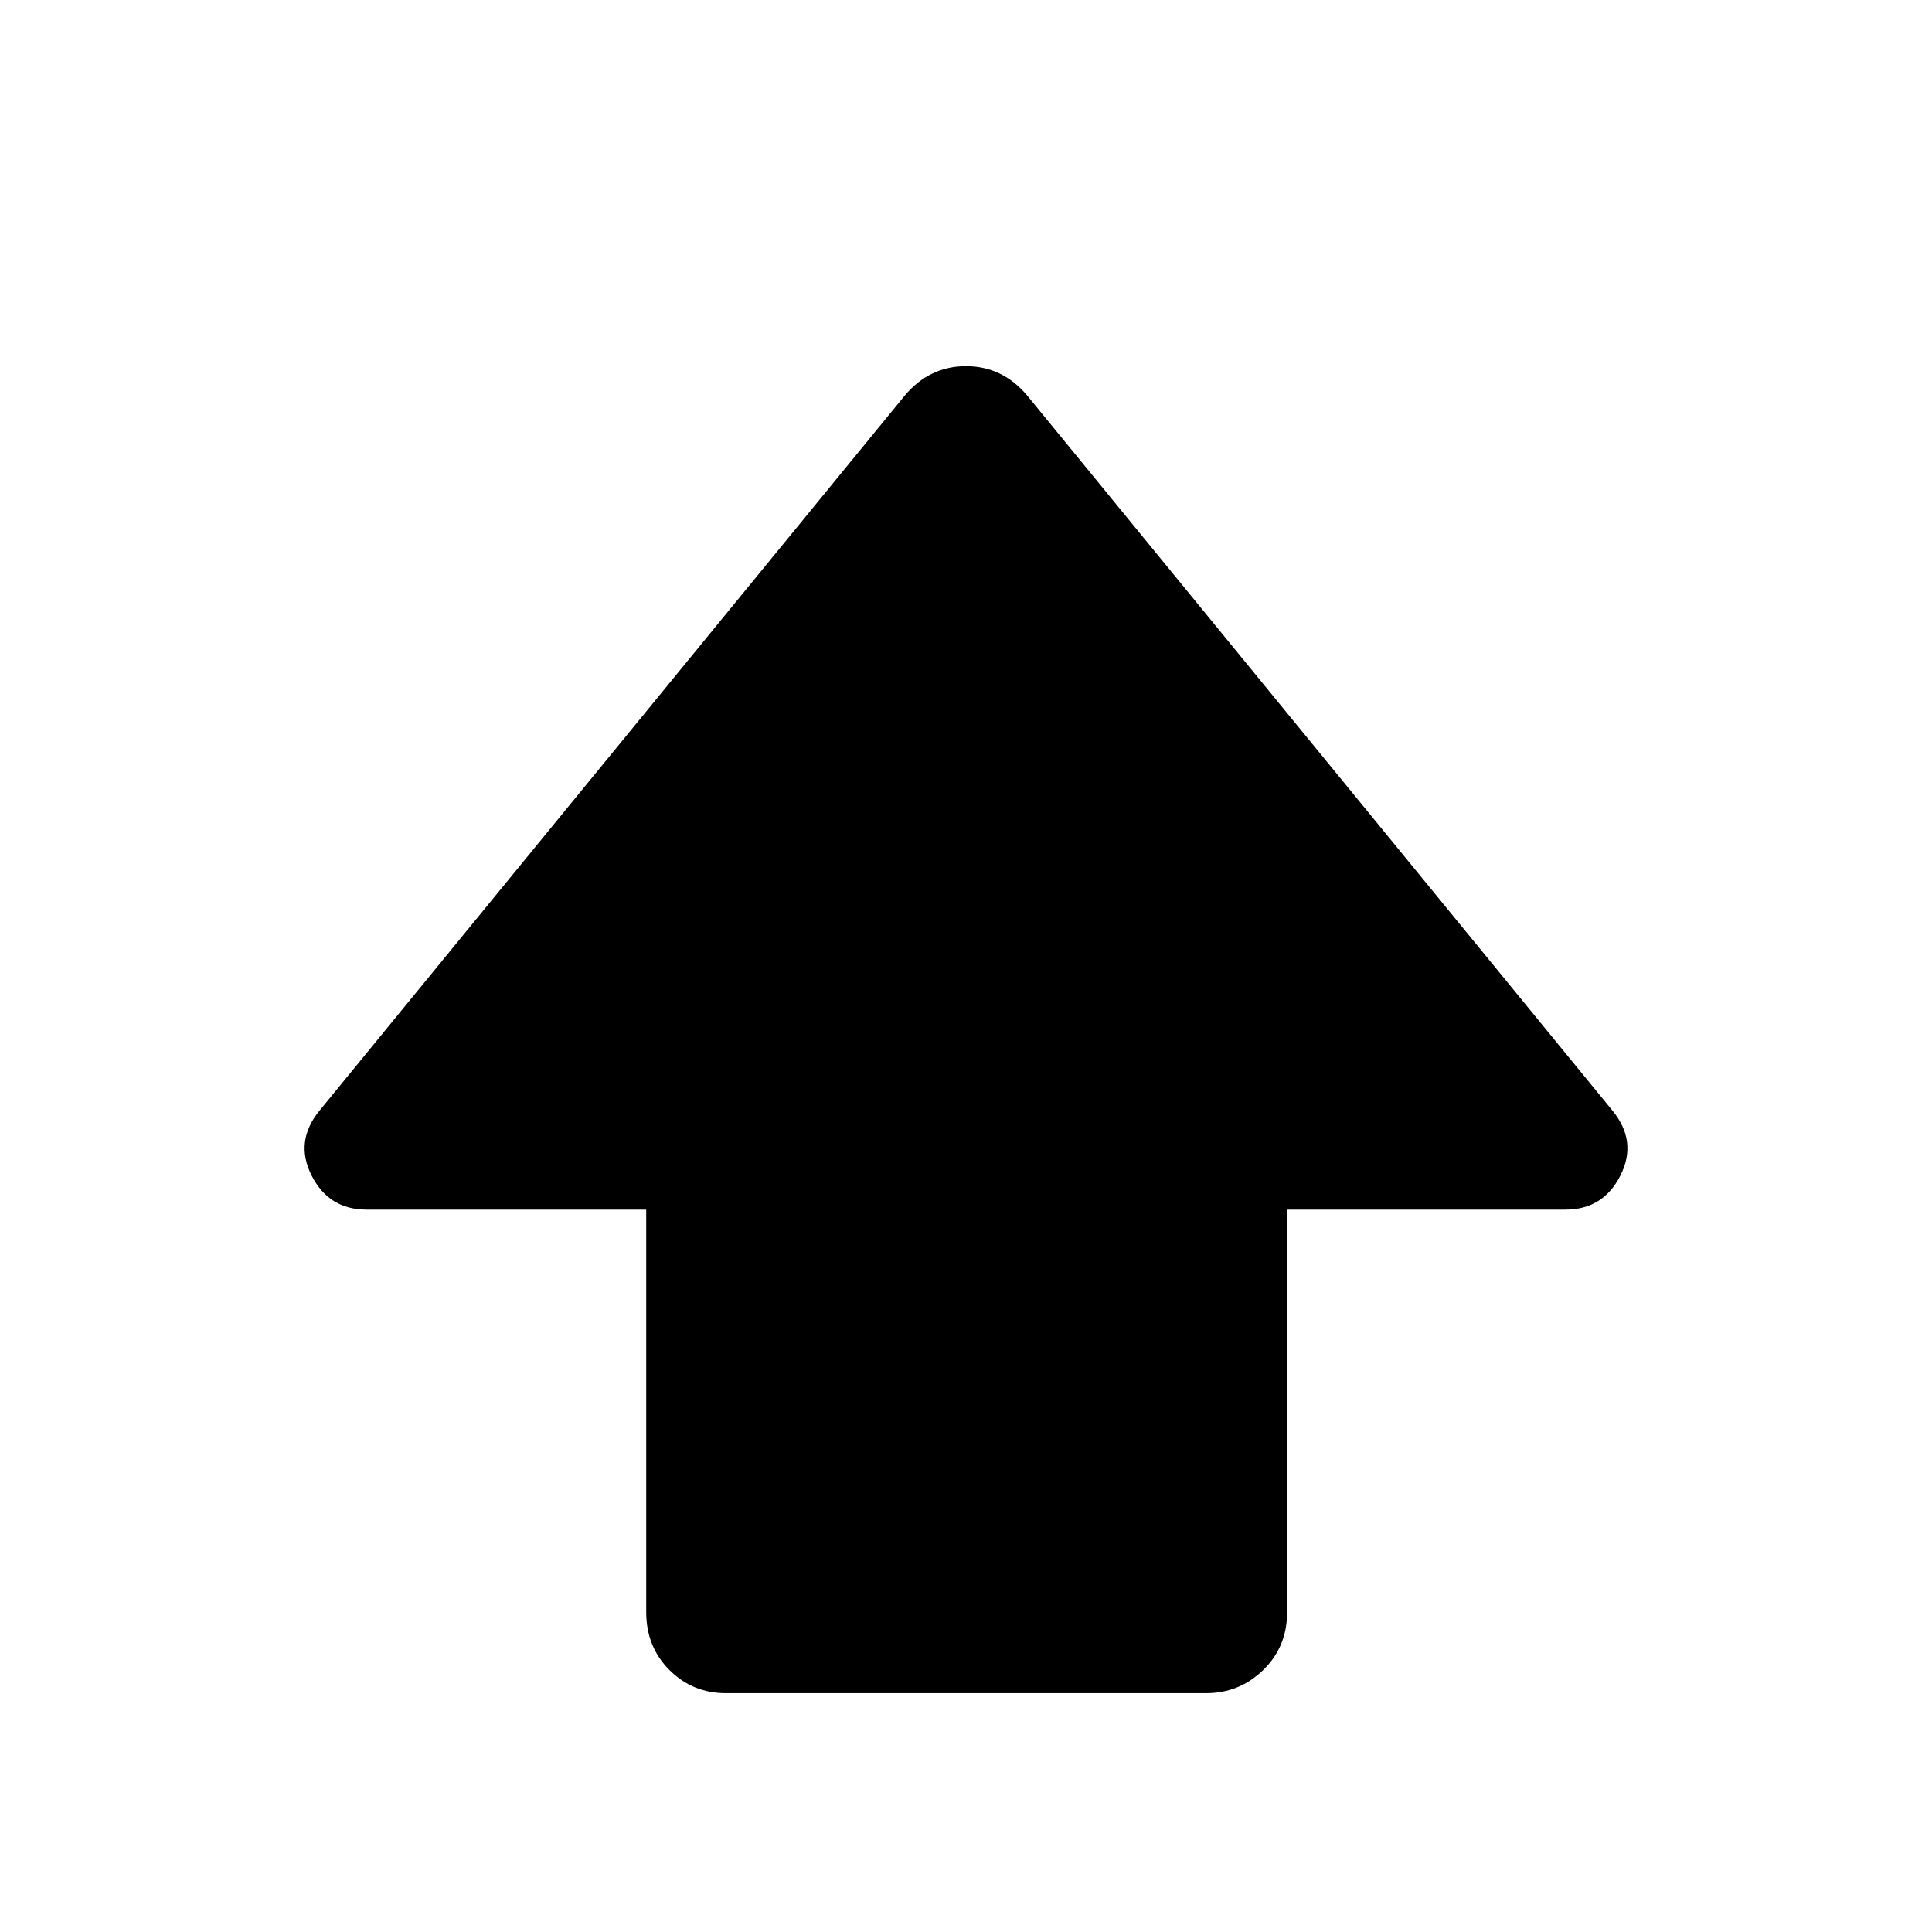 <svg xmlns="http://www.w3.org/2000/svg" height="40" viewBox="0 -960 960 960" width="40"><path d="M321.1-158.95v-200H182.16q-18.77 0-27.33-16.94-8.55-16.93 3.86-32.16l290.9-355.41q12.28-14.59 30.41-14.59 18.13 0 30.41 14.59l290.9 355.41q12.41 15.23 3.86 32.16-8.56 16.94-27.33 16.94H639.56v200q0 17.23-11.86 28.76-11.85 11.52-28.42 11.52H360.72q-16.57 0-28.09-11.52-11.53-11.53-11.53-28.76Z"/></svg>
